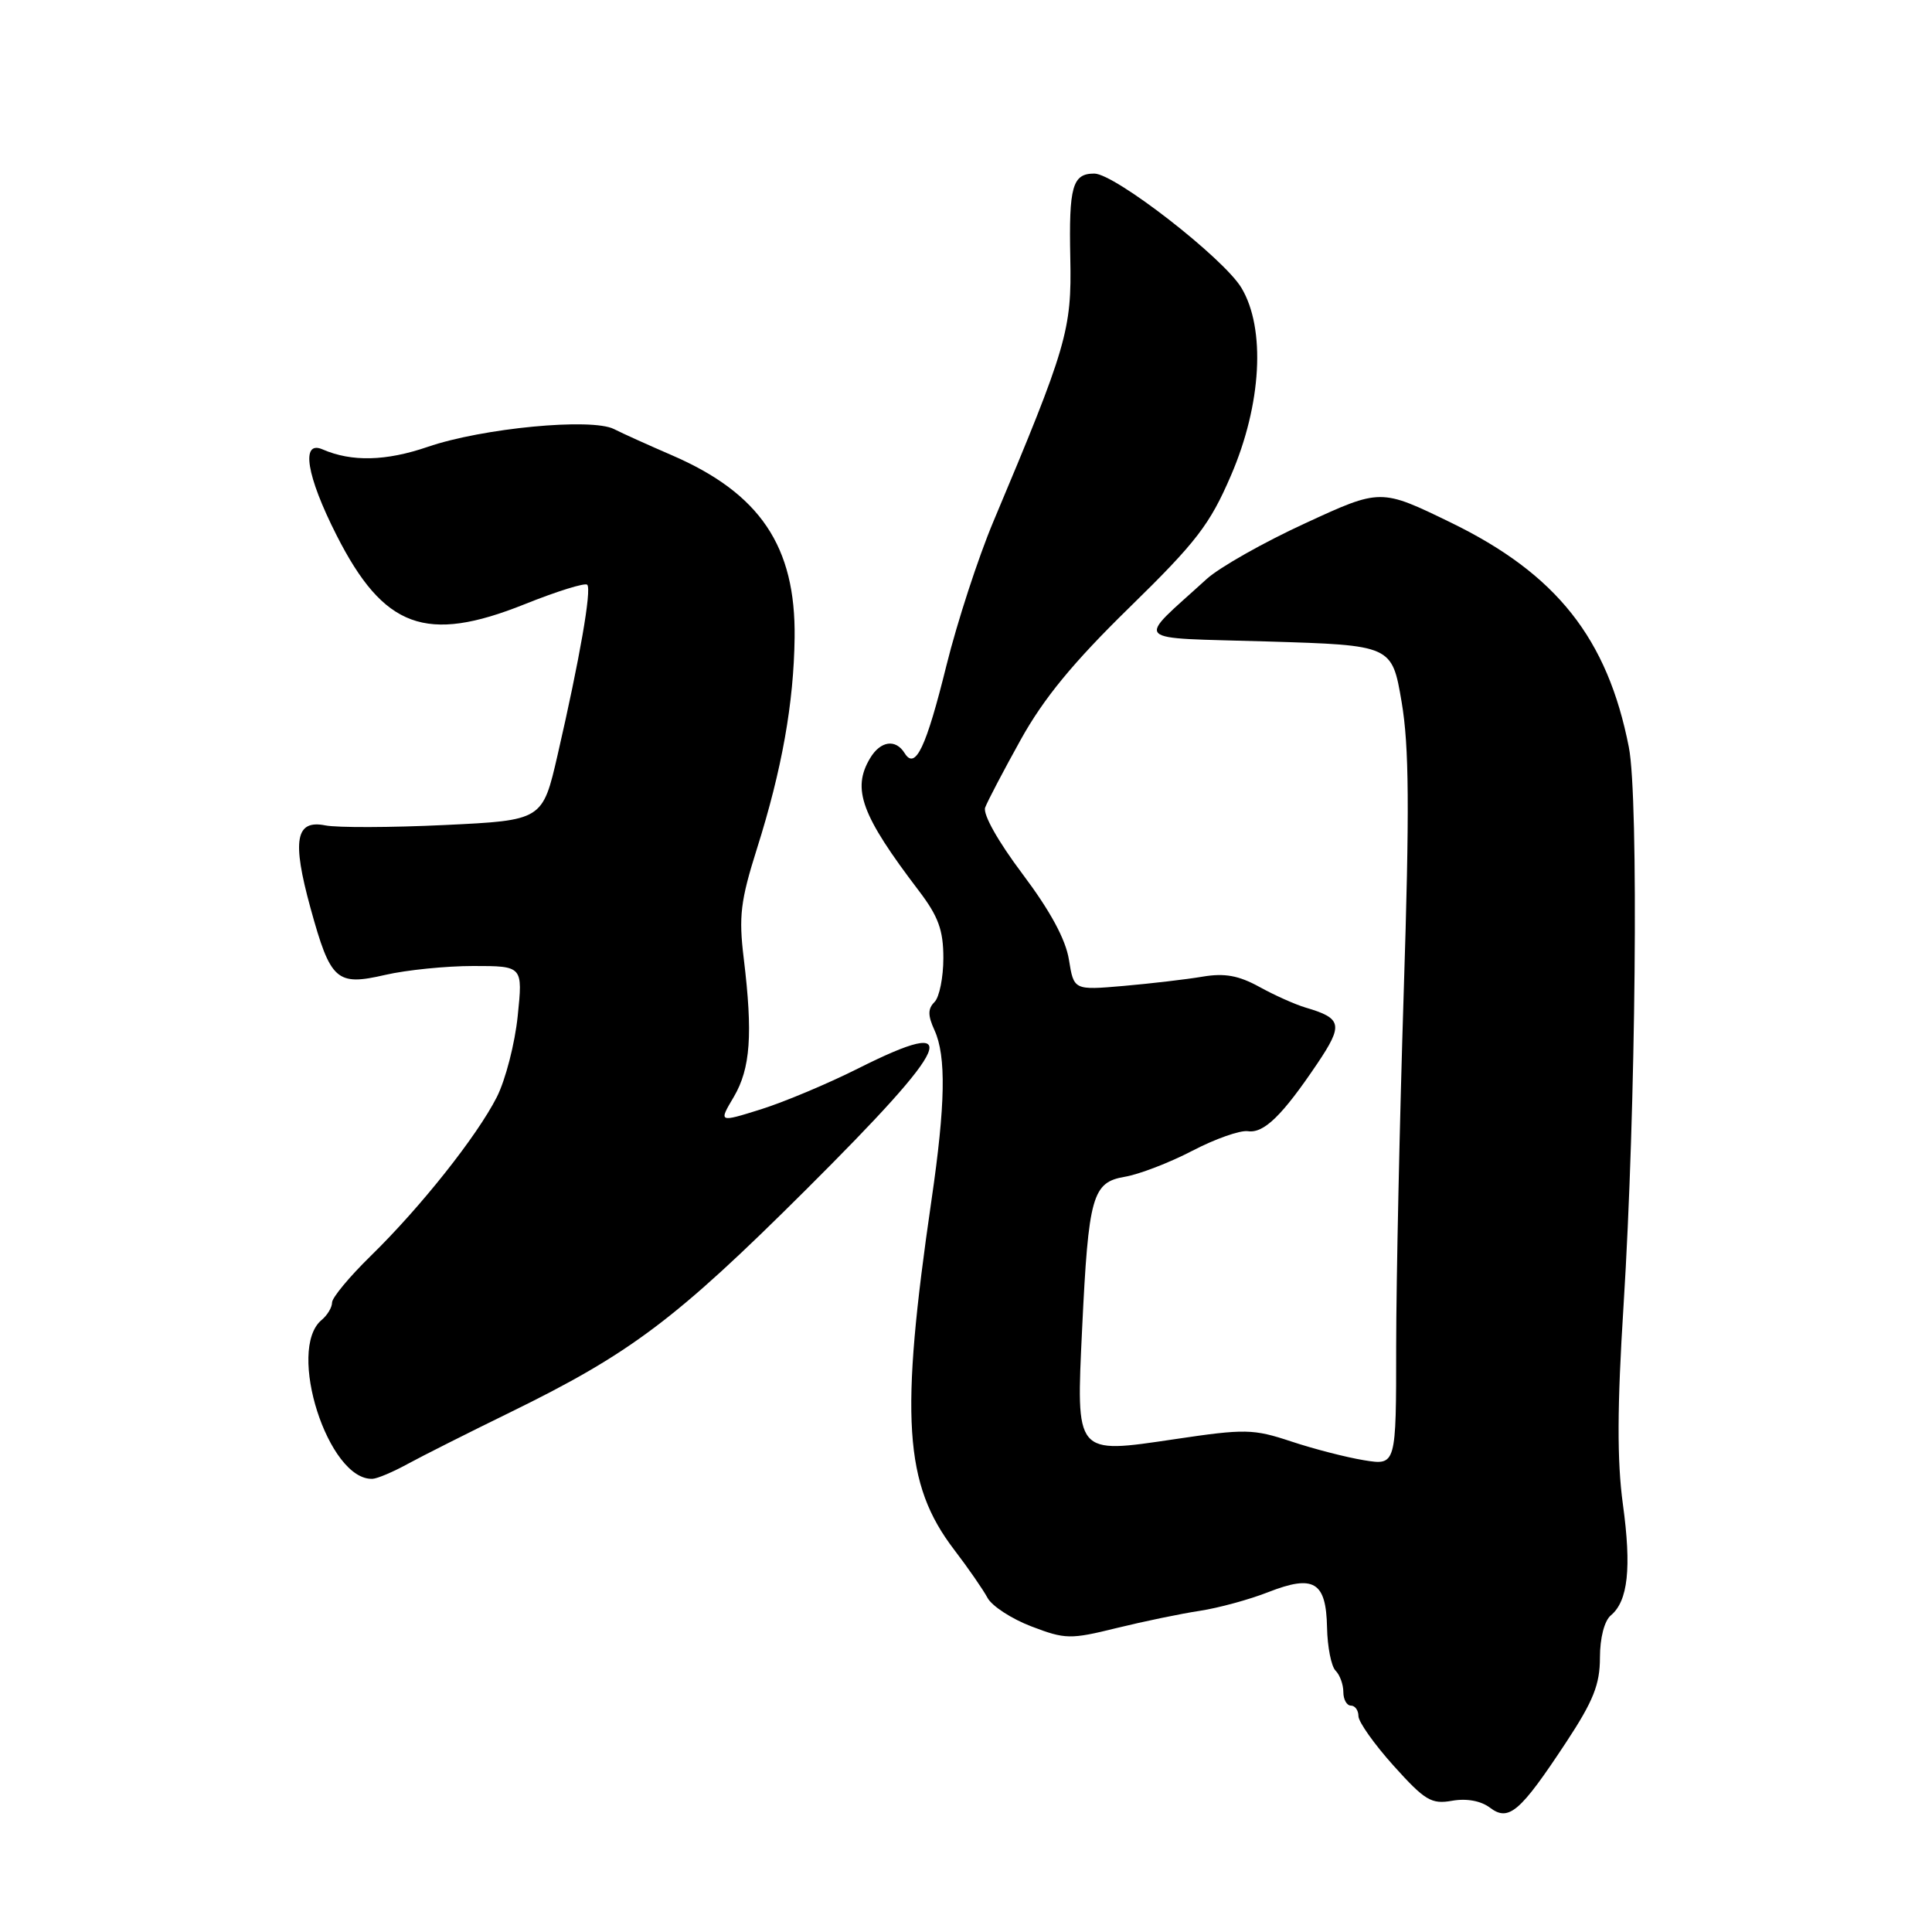 <?xml version="1.0" encoding="UTF-8" standalone="no"?>
<!DOCTYPE svg PUBLIC "-//W3C//DTD SVG 1.1//EN" "http://www.w3.org/Graphics/SVG/1.1/DTD/svg11.dtd" >
<svg xmlns="http://www.w3.org/2000/svg" xmlns:xlink="http://www.w3.org/1999/xlink" version="1.1" viewBox="0 0 256 256">
 <g >
 <path fill="currentColor"
d=" M 207.53 230.85 C 211.12 225.40 212.00 223.20 212.00 219.65 C 212.00 217.04 212.59 214.76 213.44 214.05 C 215.72 212.16 216.20 207.77 215.04 199.31 C 214.26 193.60 214.28 186.40 215.13 172.97 C 216.76 147.07 217.16 105.73 215.83 99.00 C 213.00 84.58 206.25 76.06 192.24 69.24 C 182.94 64.72 182.94 64.72 172.94 69.34 C 167.43 71.87 161.56 75.20 159.89 76.72 C 150.43 85.36 149.54 84.44 167.97 85.00 C 184.44 85.50 184.44 85.50 185.72 93.00 C 186.72 98.88 186.78 107.19 186.00 131.50 C 185.46 148.55 185.01 169.63 185.00 178.34 C 185.00 194.18 185.00 194.18 180.75 193.49 C 178.41 193.11 174.07 191.99 171.09 191.00 C 166.06 189.33 164.99 189.31 155.65 190.70 C 142.39 192.66 142.59 192.90 143.39 176.00 C 144.23 158.47 144.74 156.66 149.04 155.93 C 150.94 155.61 154.97 154.06 158.00 152.48 C 161.03 150.90 164.33 149.74 165.35 149.89 C 167.47 150.20 169.90 147.83 174.55 140.93 C 178.01 135.78 177.84 134.93 173.00 133.51 C 171.62 133.10 168.86 131.87 166.86 130.76 C 164.13 129.26 162.26 128.92 159.36 129.41 C 157.24 129.77 152.53 130.32 148.89 130.64 C 142.29 131.21 142.29 131.21 141.64 127.17 C 141.21 124.47 139.16 120.69 135.49 115.81 C 132.25 111.50 130.21 107.88 130.54 107.00 C 130.85 106.17 132.97 102.12 135.26 98.00 C 138.29 92.54 142.20 87.78 149.65 80.50 C 158.53 71.82 160.31 69.51 163.11 63.00 C 167.17 53.60 167.73 43.55 164.50 38.15 C 162.15 34.21 147.72 23.00 145.00 23.00 C 142.10 23.00 141.62 24.70 141.82 34.24 C 142.02 43.72 141.38 45.93 131.61 69.15 C 129.61 73.91 126.83 82.45 125.42 88.13 C 122.71 99.08 121.29 102.08 119.87 99.80 C 118.68 97.87 116.66 98.17 115.29 100.47 C 112.85 104.55 114.13 108.02 121.75 118.03 C 124.34 121.43 125.00 123.25 125.00 126.95 C 125.00 129.51 124.47 132.13 123.83 132.77 C 122.93 133.67 122.93 134.55 123.83 136.52 C 125.39 139.95 125.28 146.33 123.43 159.00 C 119.22 187.84 119.79 196.64 126.42 205.33 C 128.28 207.76 130.27 210.64 130.85 211.72 C 131.43 212.81 134.05 214.51 136.67 215.51 C 141.15 217.22 141.82 217.24 147.97 215.72 C 151.56 214.84 156.53 213.81 159.00 213.44 C 161.47 213.06 165.55 211.95 168.04 210.97 C 174.09 208.60 175.72 209.58 175.84 215.65 C 175.89 218.22 176.40 220.80 176.97 221.37 C 177.54 221.94 178.00 223.21 178.00 224.20 C 178.00 225.19 178.45 226.00 179.00 226.00 C 179.55 226.00 180.00 226.63 180.00 227.39 C 180.00 228.16 182.10 231.12 184.66 233.97 C 188.81 238.58 189.67 239.10 192.41 238.61 C 194.33 238.27 196.23 238.62 197.43 239.53 C 199.92 241.41 201.42 240.12 207.53 230.85 Z  M 54.00 193.99 C 55.92 192.94 62.00 189.88 67.50 187.19 C 83.50 179.37 89.50 174.87 106.74 157.70 C 126.40 138.12 128.01 134.39 113.66 141.60 C 109.72 143.58 103.96 146.00 100.86 146.98 C 95.21 148.75 95.21 148.75 97.24 145.33 C 99.44 141.58 99.77 137.04 98.55 127.00 C 97.87 121.41 98.12 119.36 100.30 112.45 C 103.61 101.98 105.18 93.16 105.29 84.50 C 105.45 72.40 100.72 65.37 89.00 60.31 C 85.97 59.00 82.53 57.45 81.35 56.85 C 78.36 55.35 63.94 56.72 56.68 59.21 C 51.14 61.11 46.60 61.22 42.75 59.55 C 39.82 58.27 40.60 63.05 44.60 70.93 C 50.85 83.24 56.45 85.29 69.50 80.07 C 73.78 78.35 77.52 77.19 77.81 77.48 C 78.42 78.09 76.81 87.33 73.89 100.01 C 71.89 108.70 71.89 108.70 58.91 109.32 C 51.78 109.66 44.67 109.68 43.11 109.37 C 39.16 108.58 38.67 111.32 41.14 120.31 C 43.80 129.97 44.58 130.67 51.04 129.18 C 53.85 128.53 59.11 128.00 62.71 128.00 C 69.28 128.00 69.28 128.00 68.60 134.62 C 68.23 138.26 66.98 143.10 65.83 145.37 C 63.20 150.55 55.72 159.98 49.08 166.46 C 46.29 169.19 44.00 171.95 44.00 172.59 C 44.00 173.23 43.38 174.27 42.62 174.90 C 37.92 178.80 43.49 196.20 49.36 195.95 C 49.99 195.93 52.08 195.04 54.00 193.99 Z "/>
</g>
</svg>